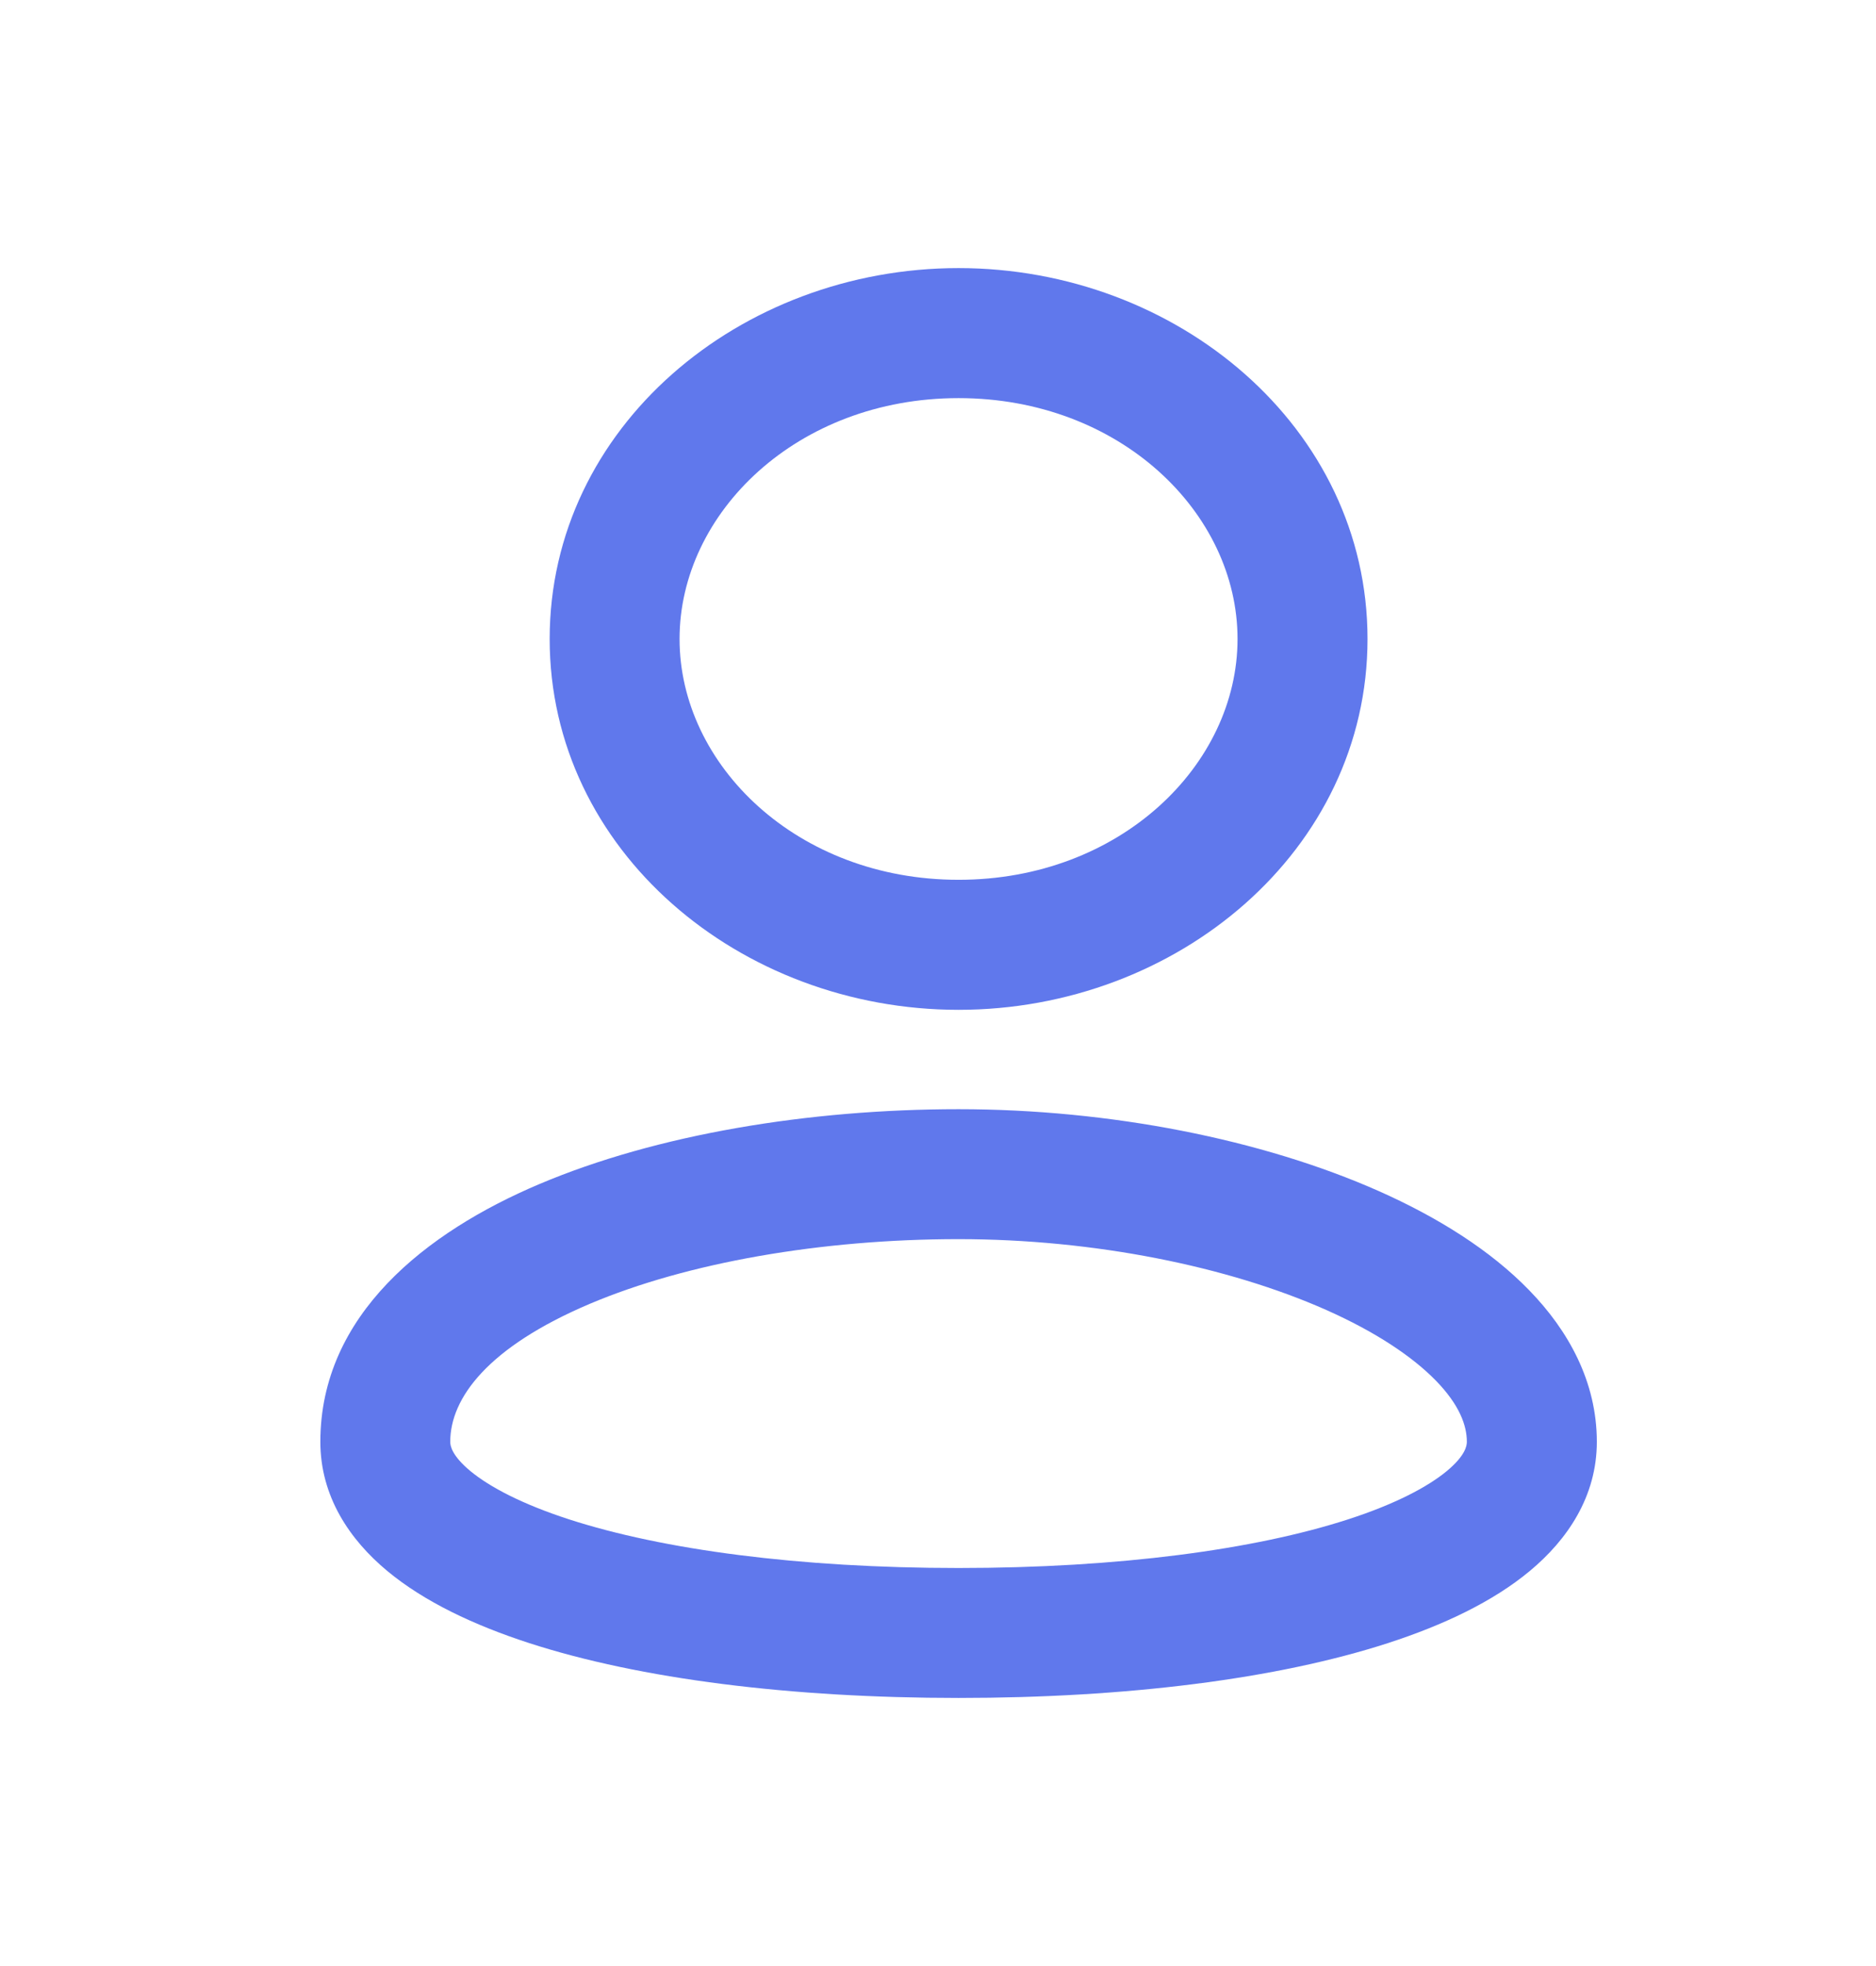 <svg width="21" height="22" viewBox="0 0 21 22" fill="none" xmlns="http://www.w3.org/2000/svg">
<path fill-rule="evenodd" clip-rule="evenodd" d="M7.607 7.15C7.607 5.739 8.923 4.455 10.73 4.455C12.538 4.455 13.853 5.739 13.853 7.15C13.853 8.56 12.538 9.845 10.73 9.845C8.923 9.845 7.607 8.56 7.607 7.15ZM10.73 3C8.285 3 6.153 4.78 6.153 7.15C6.153 9.52 8.285 11.3 10.73 11.3C13.175 11.3 15.308 9.52 15.308 7.15C15.308 4.78 13.175 3 10.73 3ZM5.04 16.134C5.04 15.646 5.459 15.075 6.602 14.59C7.693 14.128 9.195 13.866 10.73 13.866C12.249 13.866 13.75 14.172 14.847 14.659C15.396 14.903 15.809 15.178 16.075 15.451C16.337 15.721 16.42 15.95 16.42 16.134C16.42 16.176 16.406 16.286 16.196 16.461C15.979 16.64 15.617 16.831 15.09 17.002C14.042 17.341 12.52 17.546 10.73 17.546C8.94 17.546 7.419 17.341 6.371 17.002C5.844 16.831 5.482 16.64 5.265 16.461C5.055 16.286 5.04 16.176 5.04 16.134ZM10.73 12.412C9.057 12.412 7.351 12.693 6.035 13.251C4.772 13.786 3.586 14.713 3.586 16.134C3.586 16.746 3.915 17.23 4.335 17.579C4.749 17.923 5.304 18.185 5.923 18.386C7.166 18.789 8.853 19 10.73 19C12.607 19 14.294 18.789 15.538 18.386C16.157 18.185 16.712 17.923 17.125 17.579C17.545 17.23 17.875 16.746 17.875 16.134C17.875 15.462 17.557 14.889 17.117 14.437C16.681 13.988 16.092 13.621 15.438 13.33C14.127 12.748 12.42 12.412 10.73 12.412Z" fill="#6078EC"/>
</svg>

